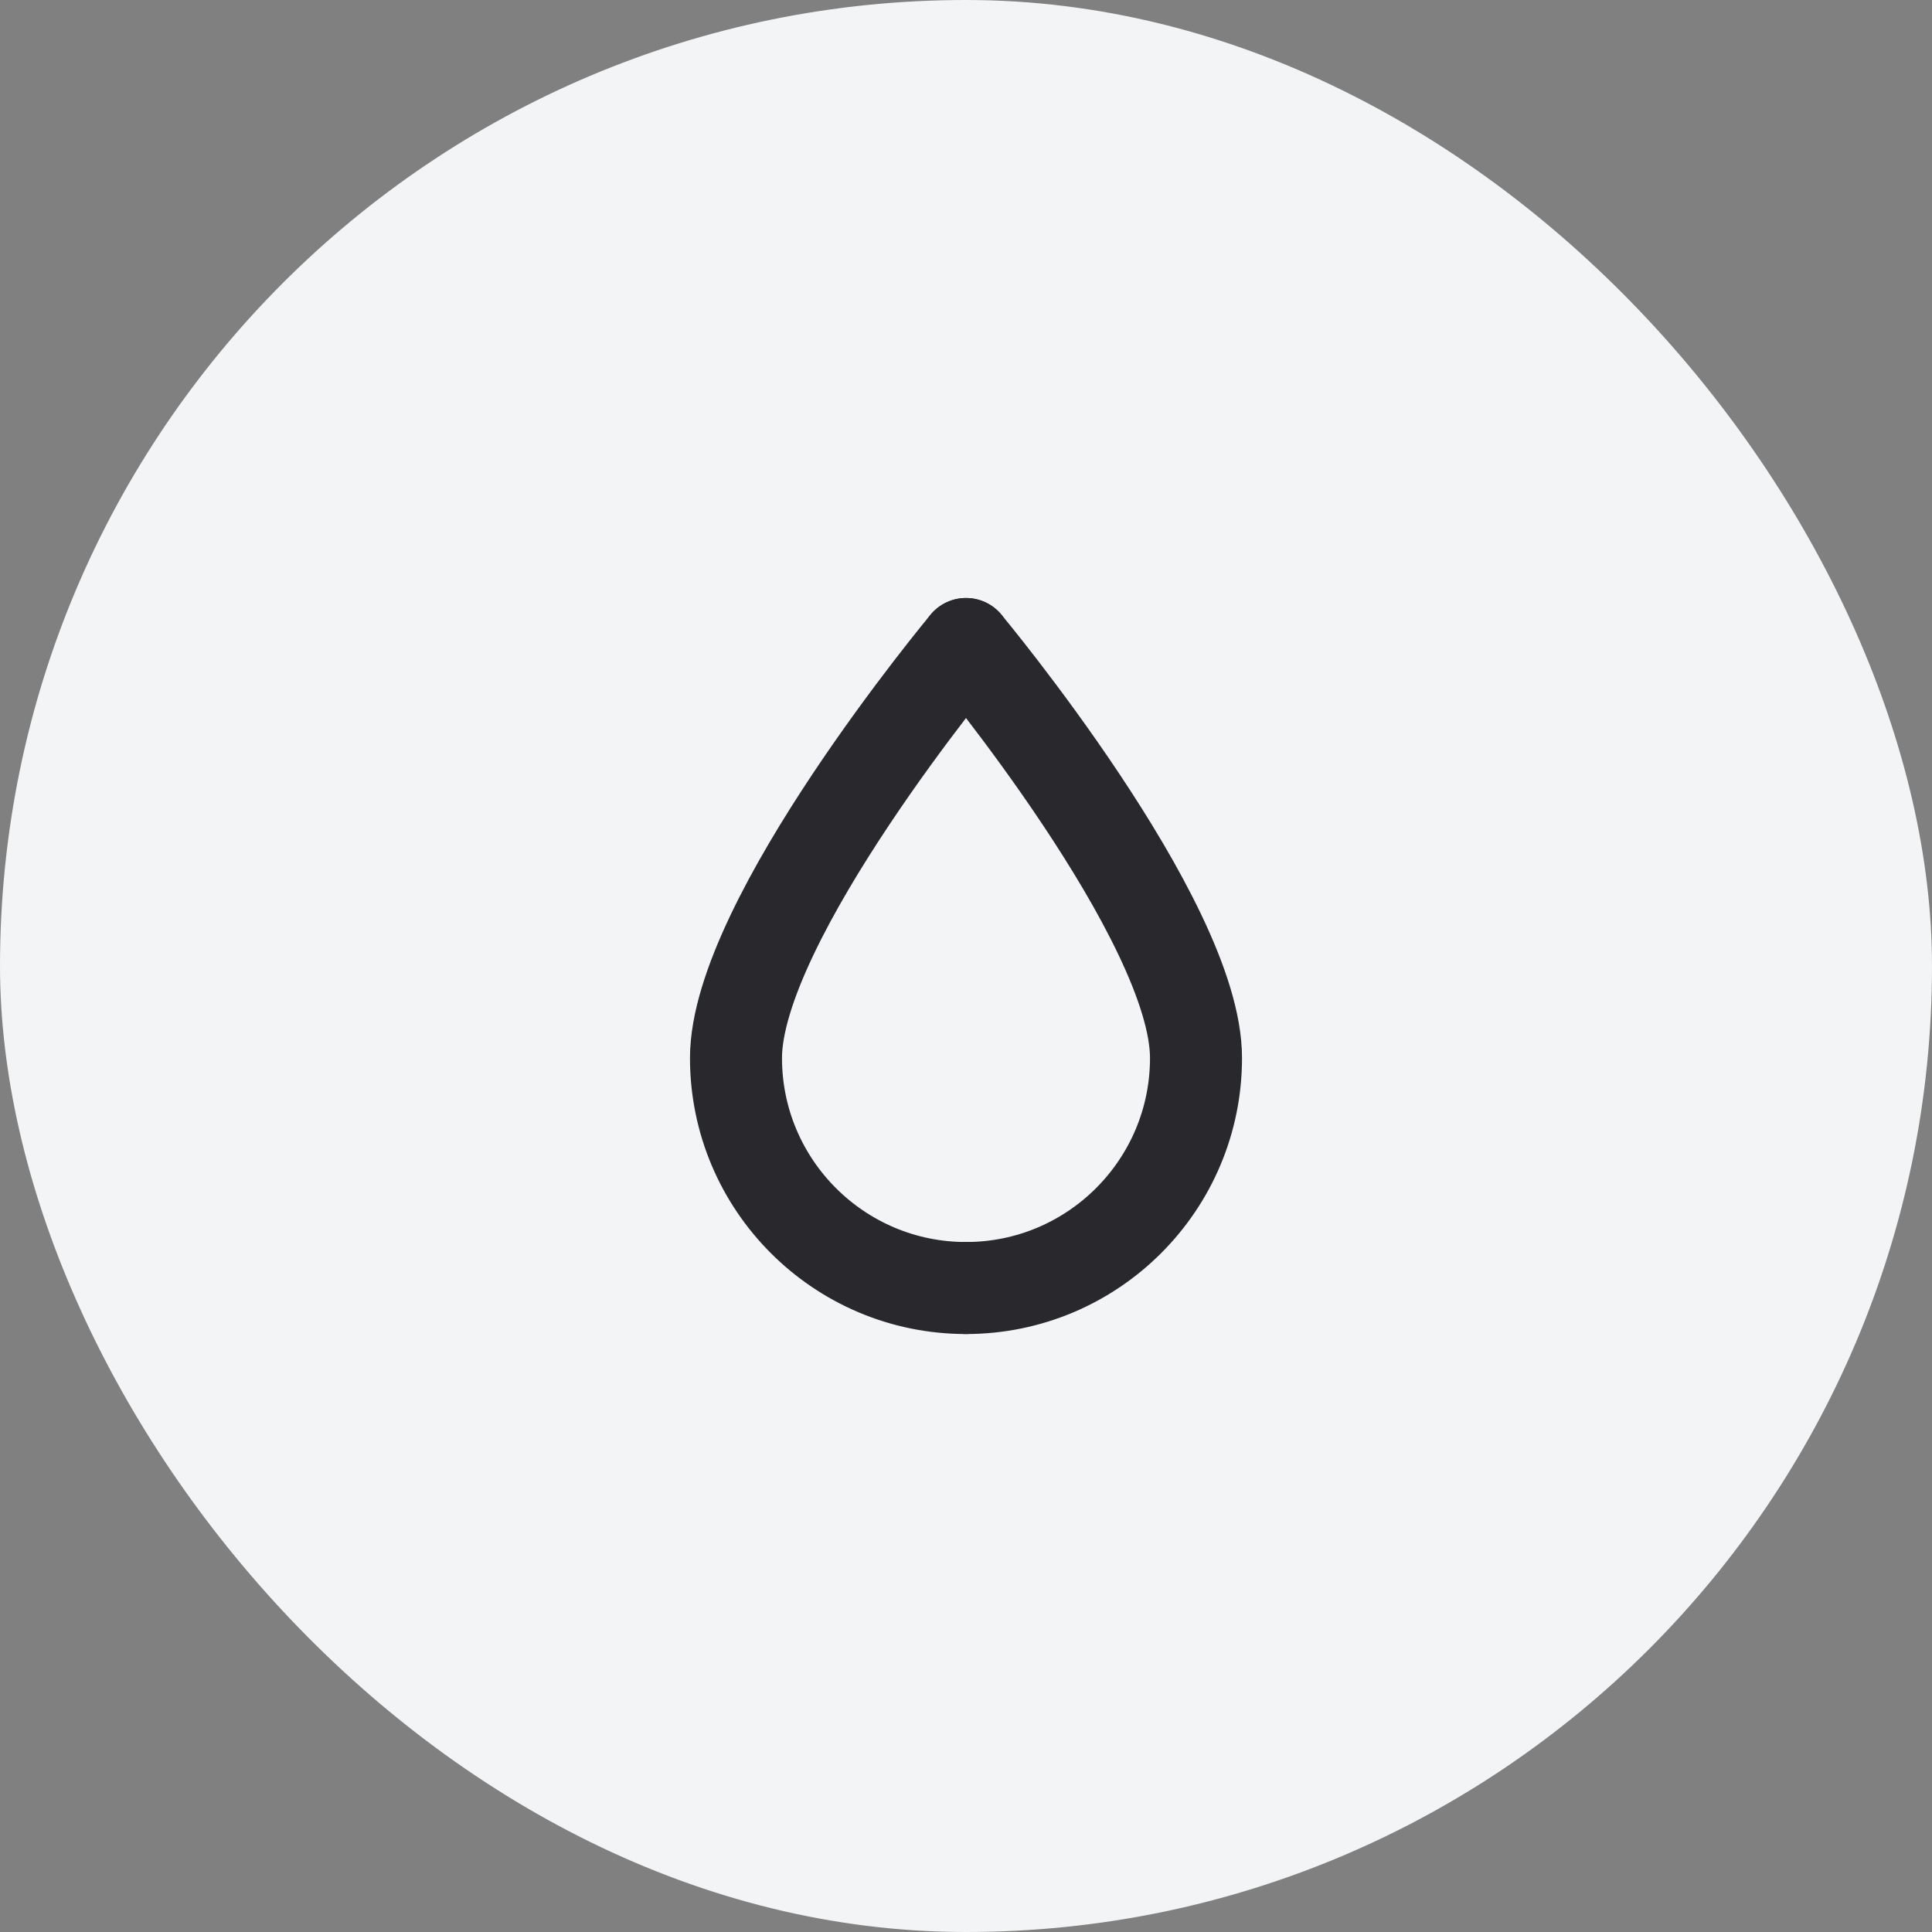 <svg width="56" height="56" viewBox="0 0 56 56" fill="none" xmlns="http://www.w3.org/2000/svg">
<rect x="0" y="0" width="56" height="56" fill="#808080" stroke="none"/>
<rect width="56" height="56" rx="28" fill="#F2F4F6"/>
<path d="M28 18.667C28 18.667 34.667 26.667 34.667 30.667C34.667 34.347 31.68 37.334 28 37.334" stroke="#29292D" stroke-width="2.667" stroke-linecap="round" stroke-linejoin="round"/>
<path d="M28 18.667C28 18.667 21.333 26.667 21.333 30.667C21.333 34.347 24.32 37.334 28 37.334" stroke="#29292D" stroke-width="2.667" stroke-linecap="round" stroke-linejoin="round"/>
</svg>
